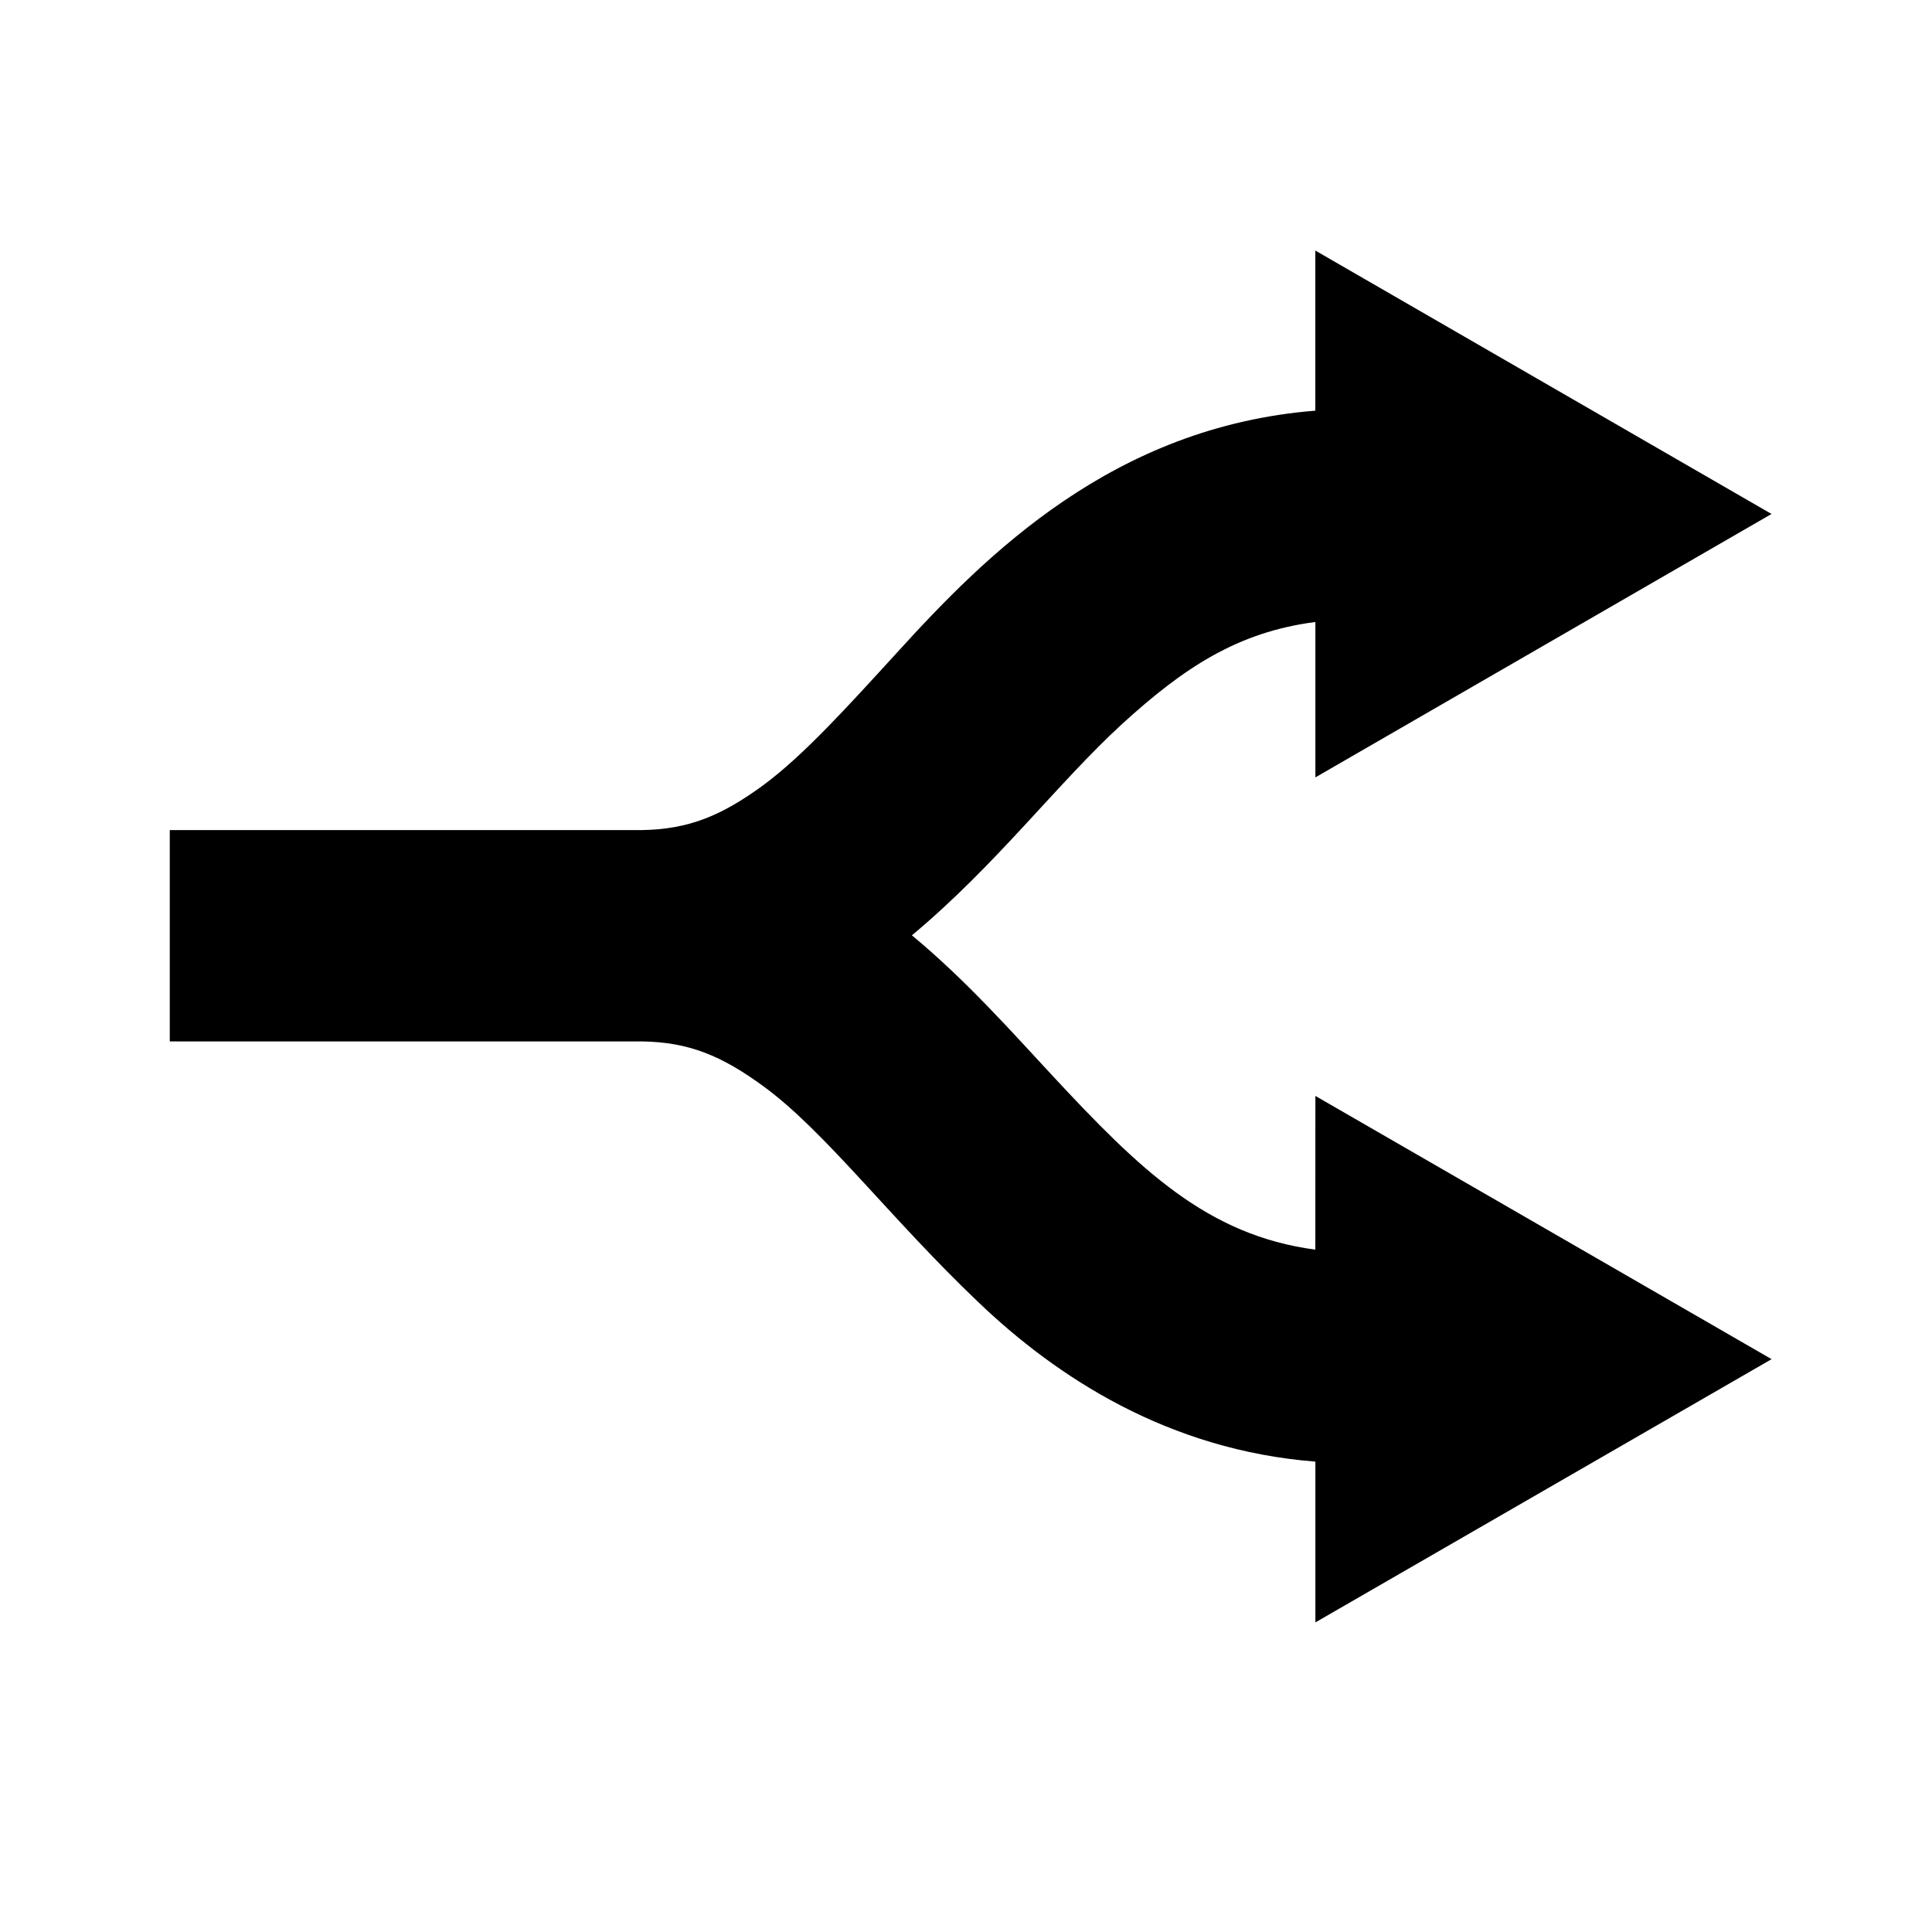 <svg xmlns="http://www.w3.org/2000/svg" width="1em" height="1em" viewBox="0 0 32 32"><path fill="currentColor" d="M21.786 20.698c-1.792-.237-2.912-1.33-4.358-2.886c-.697-.75-1.428-1.577-2.324-2.32c1.396-1.164 2.41-2.518 3.483-3.502c1.01-.92 1.9-1.52 3.2-1.688v2.574l7.555-4.363l-7.556-4.363v2.652c-3.34.266-5.45 2.378-6.934 4.013c-.82.896-1.537 1.692-2.212 2.192c-.685.5-1.227.73-2.013.742H2.812v3.5h7.814c.786.01 1.33.24 2.017.742c1.02.743 2.095 2.18 3.552 3.568c1.312 1.258 3.162 2.46 5.592 2.65v2.663l7.556-4.36l-7.556-4.36z"/></svg>